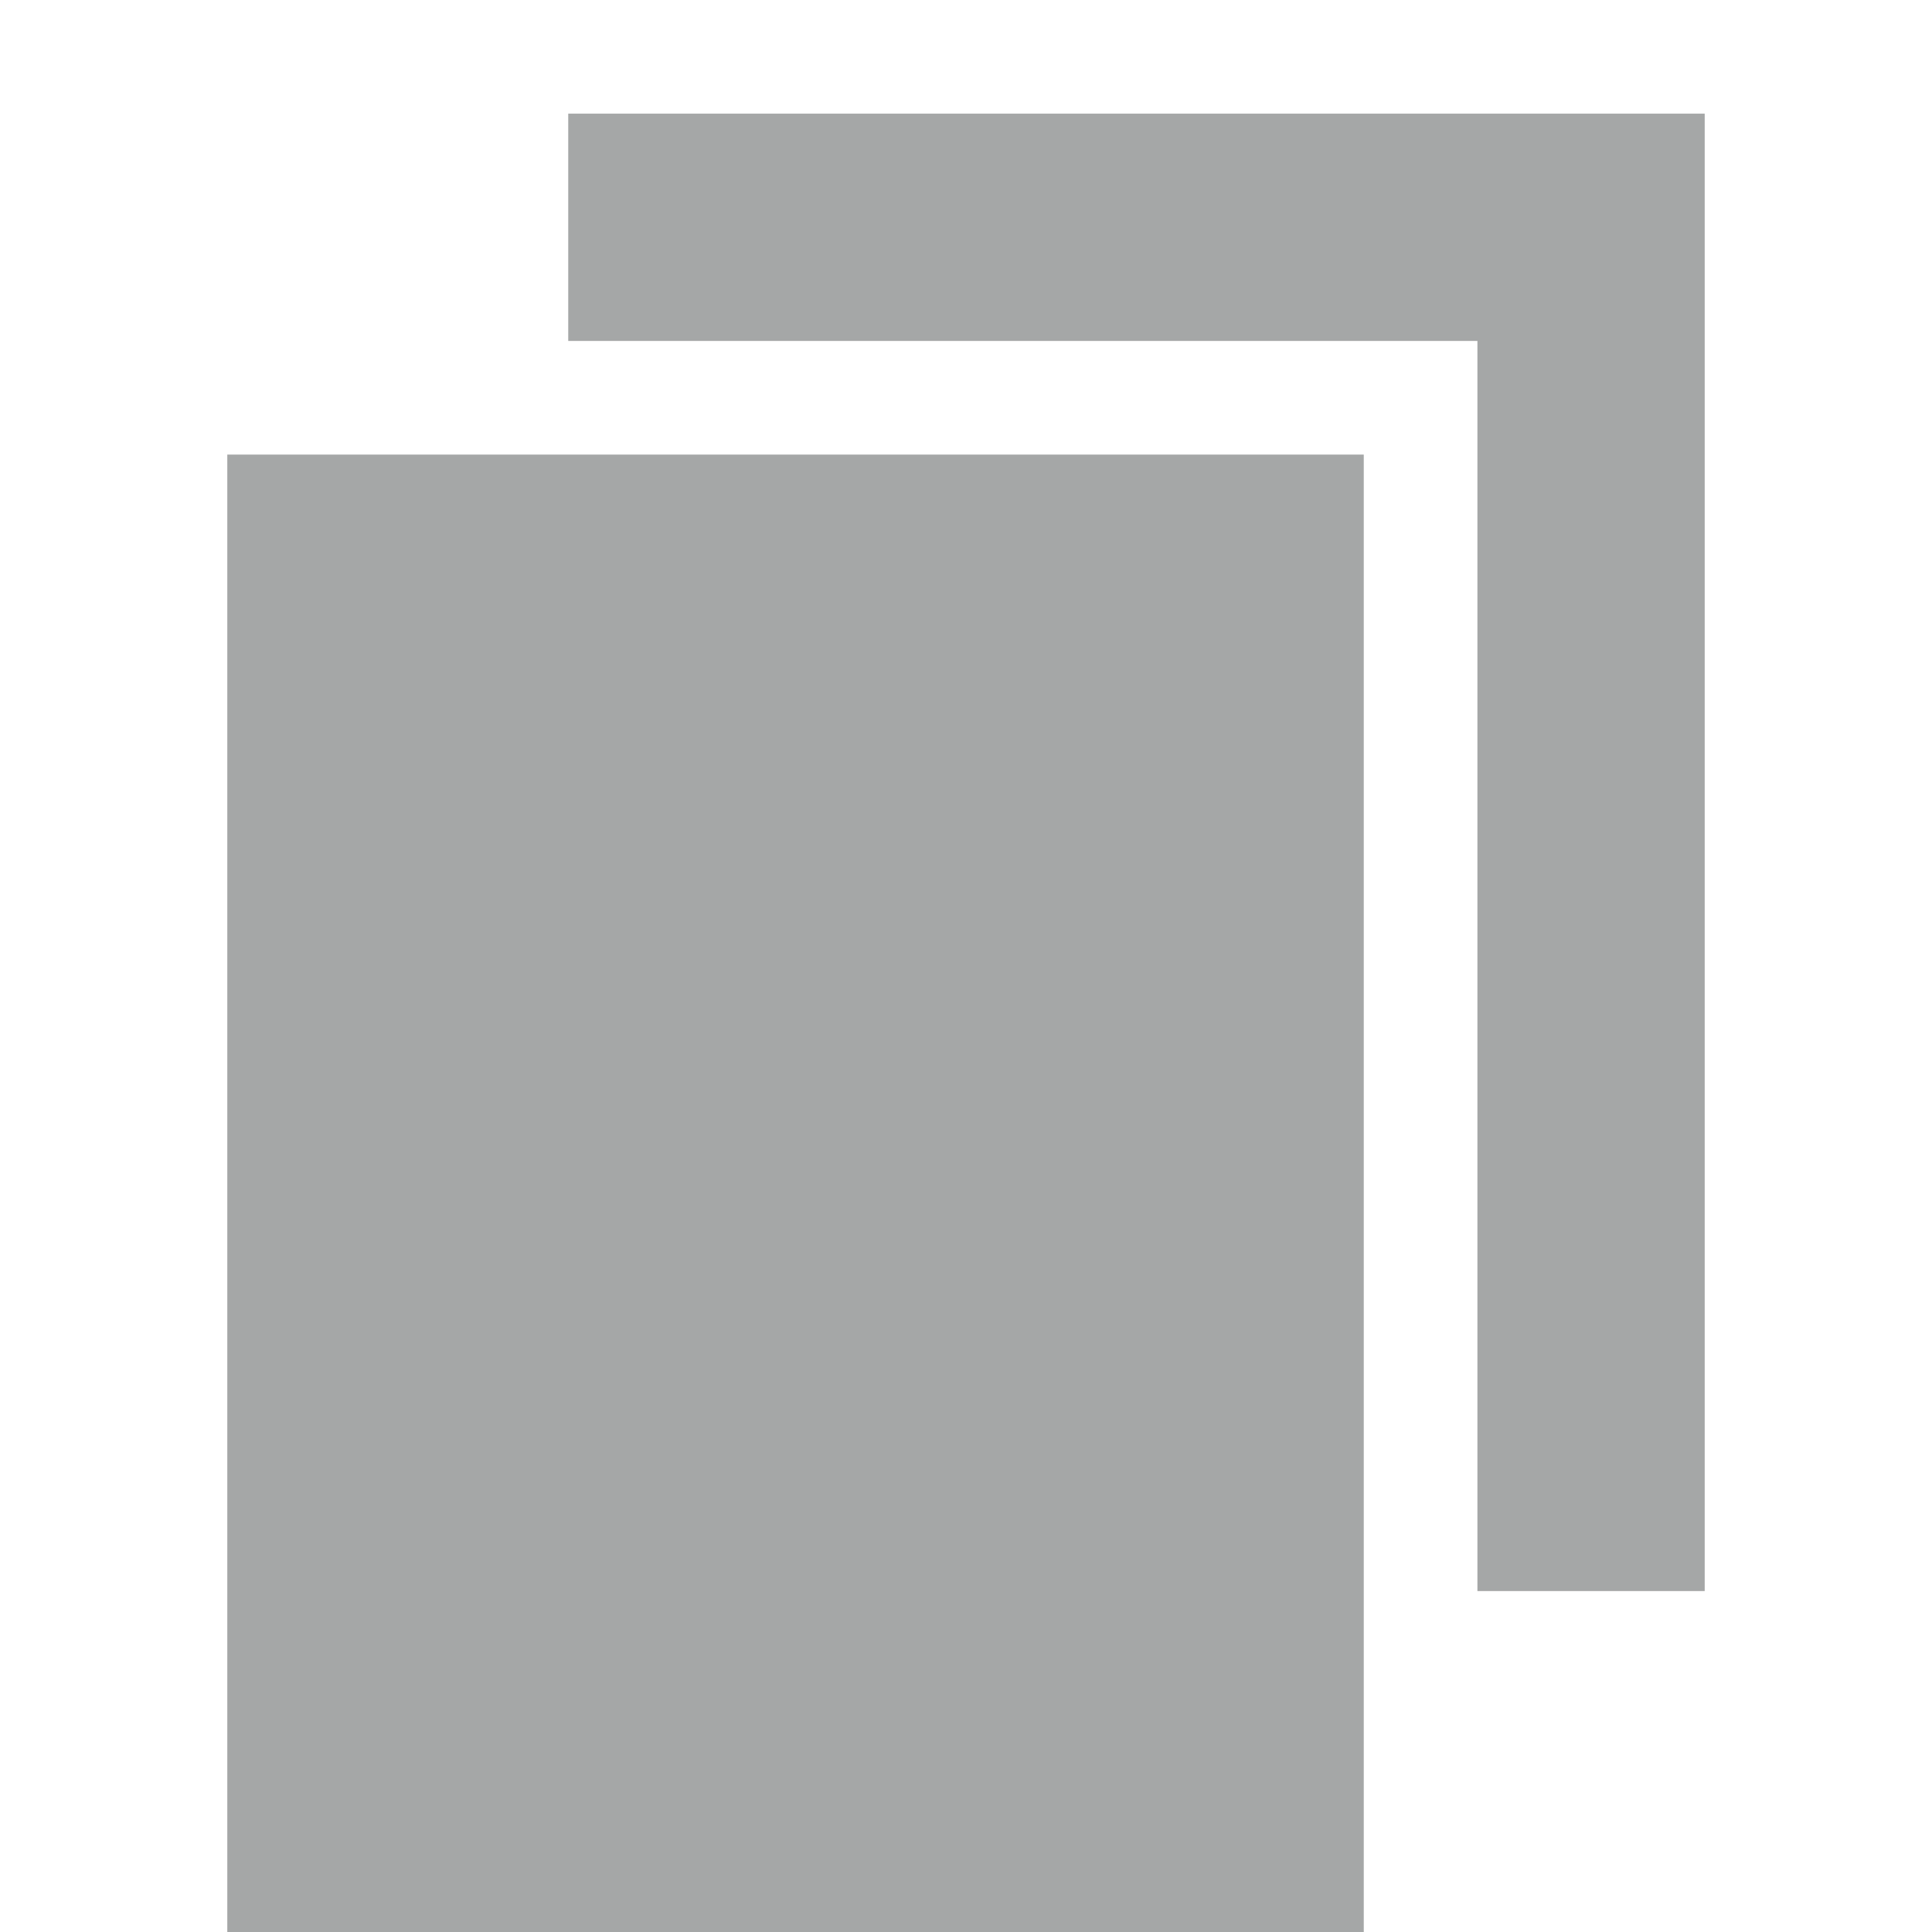 <?xml version="1.0" encoding="UTF-8" standalone="no"?>
<svg width="17px" height="17px" viewBox="0 0 17 17" version="1.1" xmlns="http://www.w3.org/2000/svg" xmlns:xlink="http://www.w3.org/1999/xlink" xmlns:sketch="http://www.bohemiancoding.com/sketch/ns">
    <!-- Generator: Sketch 3.1.1 (8761) - http://www.bohemiancoding.com/sketch -->
    <title>copyToObj</title>
    <desc>Created with Sketch.</desc>
    <defs></defs>
    <g id="Page-1" stroke="none" stroke-width="1" fill="none" fill-rule="evenodd" sketch:type="MSPage">
        <g id="copyToObj" sketch:type="MSArtboardGroup" fill="#A5A7A7">
            <path d="M5,3 L5,1 L15,1 L15,14 L13,14 L13,3 L5,3 Z" id="Rectangle-1" sketch:type="MSShapeGroup"></path>
            <rect id="Rectangle-2" sketch:type="MSShapeGroup" x="2" y="4" width="10" height="13"></rect>
        </g>
    </g>
</svg>